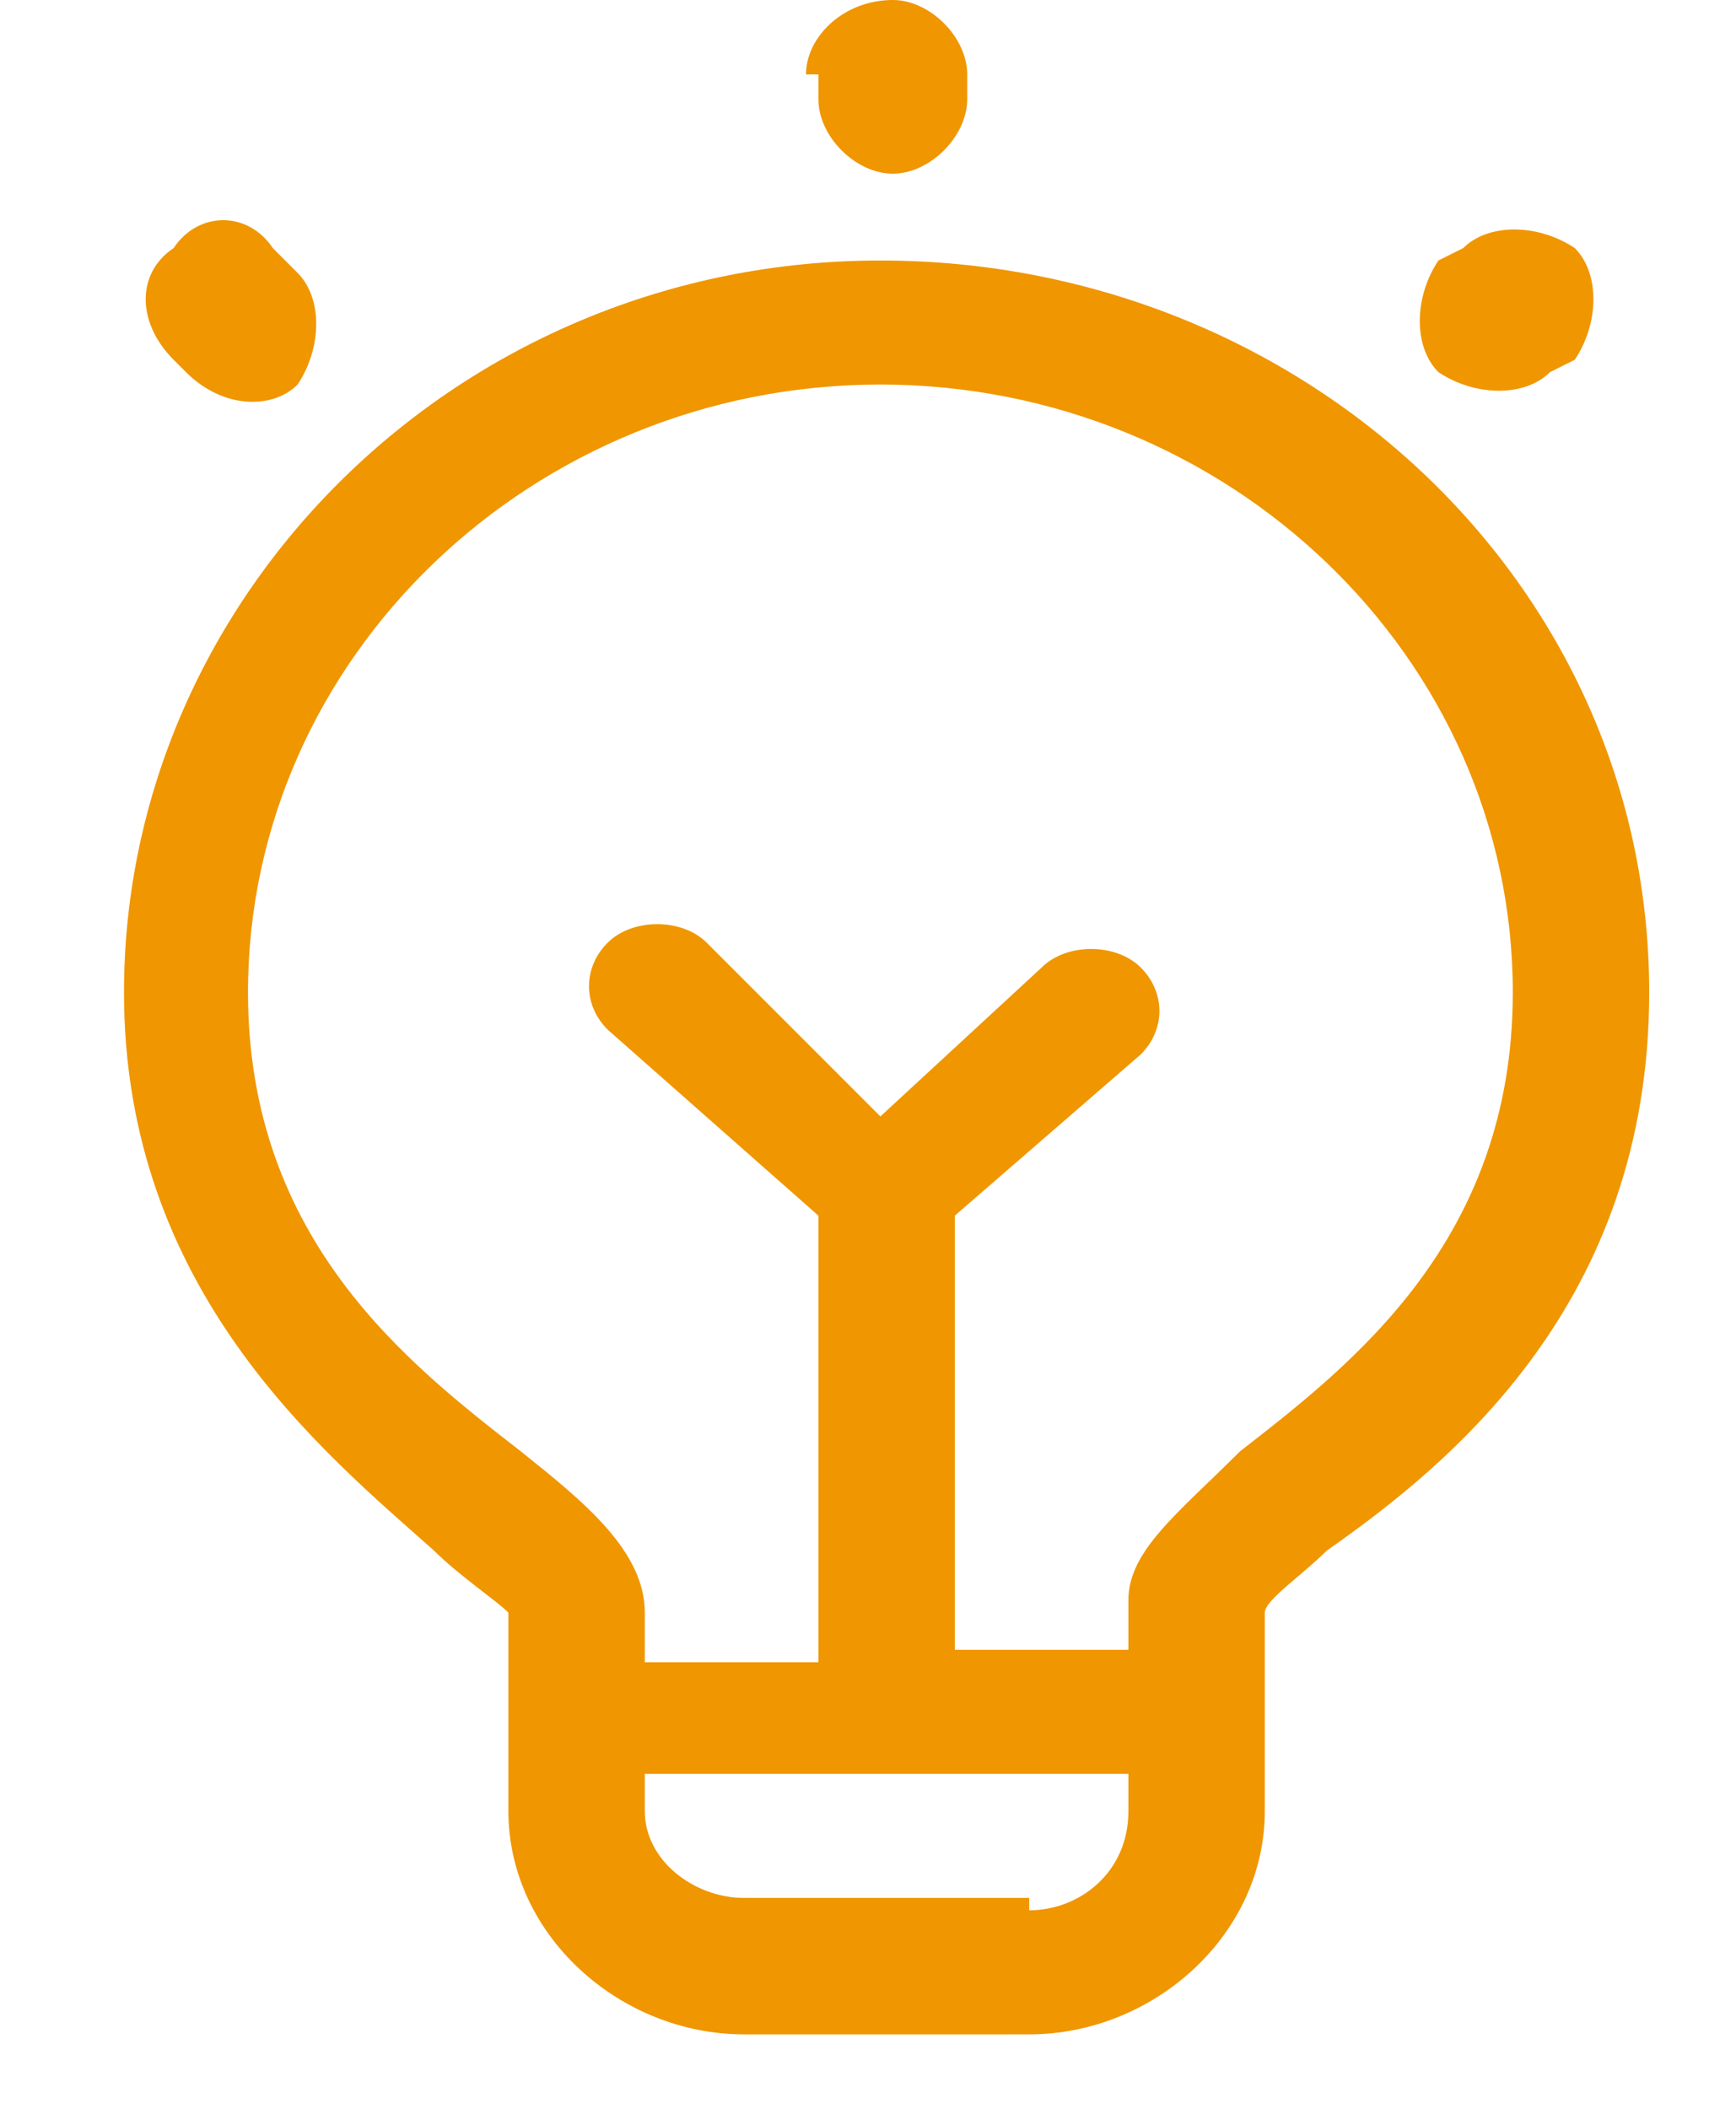 <?xml version="1.0" encoding="utf-8"?>
<!-- Generator: Adobe Illustrator 21.0.0, SVG Export Plug-In . SVG Version: 6.00 Build 0)  -->
<svg version="1.1" id="图层_1" xmlns="http://www.w3.org/2000/svg" xmlns:xlink="http://www.w3.org/1999/xlink" x="0px" y="0px"
	 viewBox="0 0 14 17" style="enable-background:new 0 0 14 17;" xml:space="preserve">
<style type="text/css">
	.st0{fill:#F09600;}
</style>
<title>tip</title>
<desc>Created with Sketch.</desc>
<path id="tip" class="st0" d="M7.1,2.1c3.4,0,6.2,2.6,6.2,5.9c0,2.5-1.6,3.8-2.6,4.5c-0.2,0.2-0.5,0.4-0.5,0.5l0,0.7
	c0,0,0,0.1,0,0.1c0,0,0,0.1,0,0.1l0,0.7c0,1-0.9,1.8-1.9,1.8H6c-1,0-1.9-0.8-1.9-1.8c0,0,0,0,0,0V14c0,0,0-0.1,0-0.1s0-0.1,0-0.1V13
	c-0.1-0.1-0.4-0.3-0.6-0.5C2.6,11.7,1,10.4,1,8C1,4.8,3.7,2.1,7.1,2.1z M10,11.7C10.9,11,12.2,10,12.2,8c0-2.7-2.3-4.9-5.1-4.9
	C4.3,3.1,2,5.3,2,8c0,2,1.3,3,2.2,3.7c0.5,0.4,1,0.8,1,1.3v0.4h1.4V9.8L4.9,8.3c-0.2-0.2-0.2-0.5,0-0.7c0.2-0.2,0.6-0.2,0.8,0
	l1.4,1.4l1.3-1.2c0.2-0.2,0.6-0.2,0.8,0c0.2,0.2,0.2,0.5,0,0.7L7.7,9.8v3.5h1.4l0-0.4C9.1,12.5,9.5,12.2,10,11.7z M8.3,15.4
	c0.4,0,0.8-0.3,0.8-0.8l0-0.3H5.2v0.3c0,0,0,0,0,0c0,0.4,0.4,0.7,0.8,0.7H8.3z M6.5,0.6C6.5,0.3,6.8,0,7.2,0c0.3,0,0.6,0.3,0.6,0.6
	v0.2c0,0.3-0.3,0.6-0.6,0.6c-0.3,0-0.6-0.3-0.6-0.6V0.6z M11.8,2c0.2-0.2,0.6-0.2,0.9,0c0.2,0.2,0.2,0.6,0,0.9L12.5,3
	c-0.2,0.2-0.6,0.2-0.9,0c-0.2-0.2-0.2-0.6,0-0.9L11.8,2z M2.2,2l0.2,0.2c0.2,0.2,0.2,0.6,0,0.9C2.2,3.3,1.8,3.3,1.5,3L1.4,2.9
	C1.1,2.6,1.1,2.2,1.4,2C1.6,1.7,2,1.7,2.2,2z"/>
</svg>
